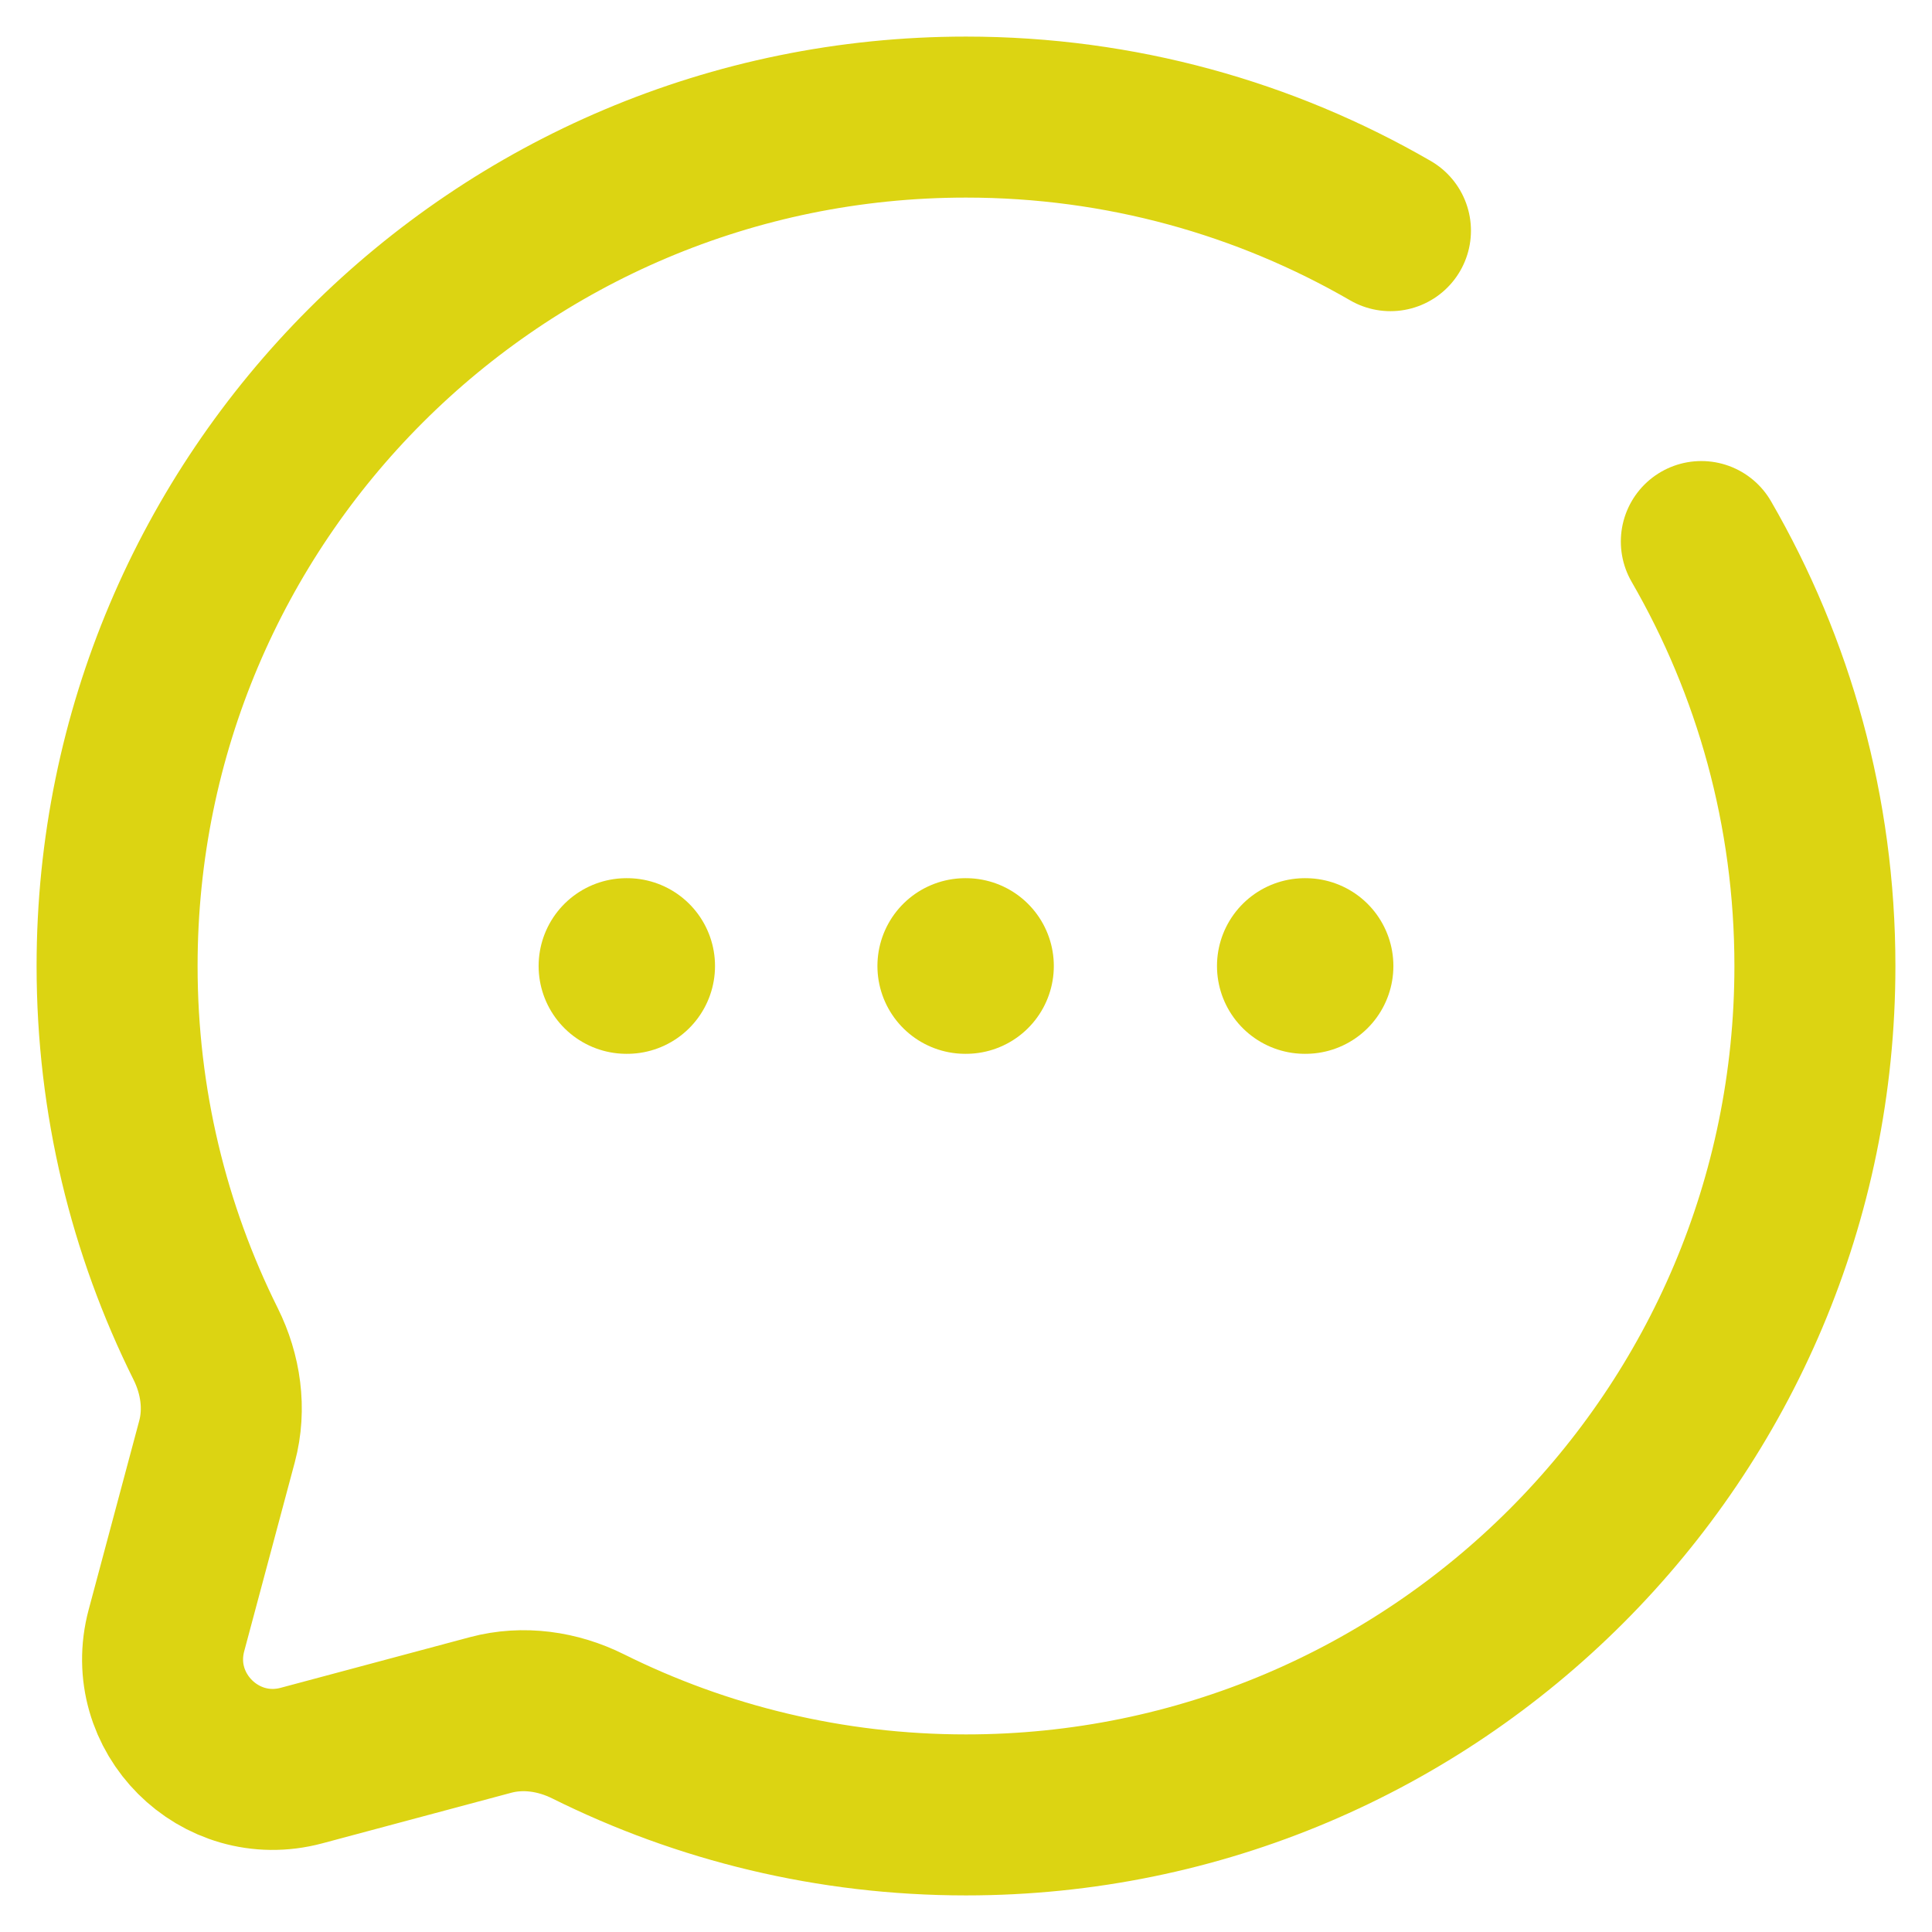 <svg width="33" height="33" viewBox="0 0 33 33" fill="none" xmlns="http://www.w3.org/2000/svg">
<g id="Group 12071">
<path id="Vector" d="M23.75 3.94C21.617 2.706 19.141 2 16.5 2C8.492 2 2 8.492 2 16.5C2 18.82 2.545 21.012 3.513 22.956C3.77 23.473 3.856 24.063 3.707 24.621L2.843 27.849C2.468 29.25 3.75 30.532 5.151 30.157L8.379 29.293C8.937 29.144 9.527 29.23 10.044 29.487C11.988 30.455 14.18 31 16.5 31C24.508 31 31 24.508 31 16.5C31 13.859 30.294 11.383 29.06 9.25" stroke="#DCD412" stroke-width="2.75" stroke-linecap="round"/>
<path id="Vector_2" d="M10.7 16.5H10.713M16.487 16.5H16.5M22.287 16.5H22.3" stroke="#DCD412" stroke-width="3" stroke-linecap="round" stroke-linejoin="round"/>
</g>
</svg>
